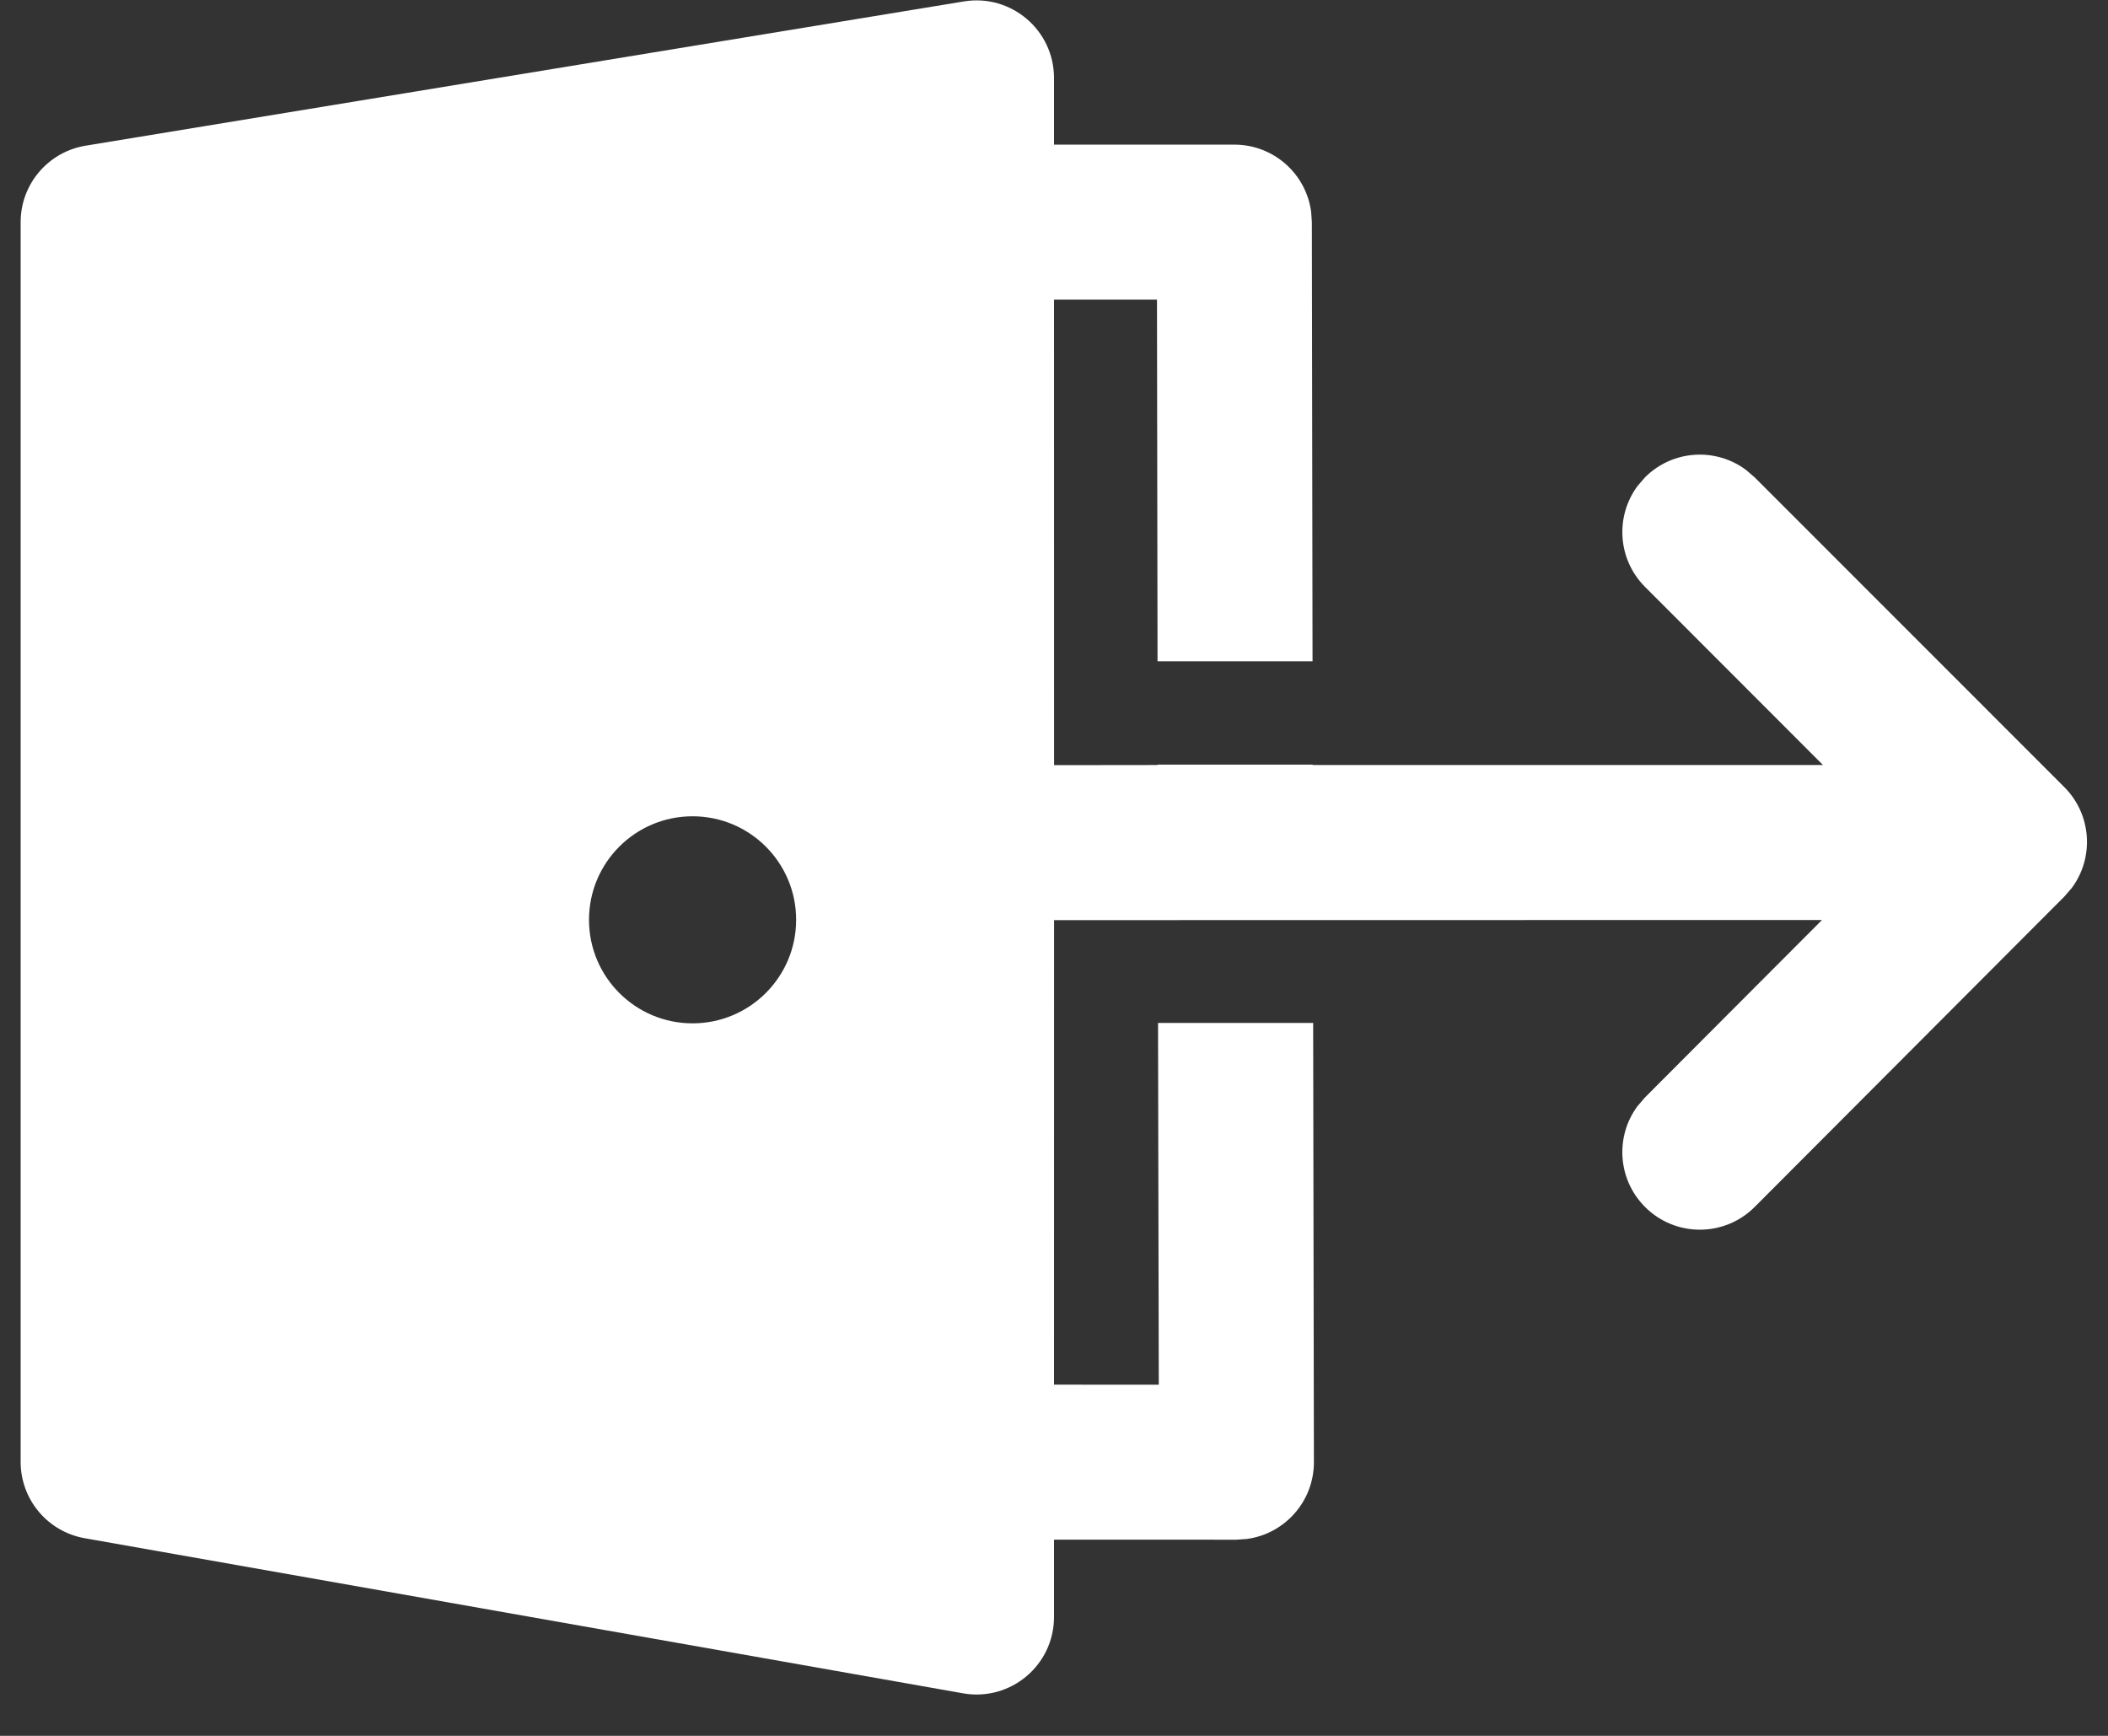 <svg width="34" height="28" viewBox="0 0 34 28" fill="none" xmlns="http://www.w3.org/2000/svg">
<rect x="0" y="0" width="34" height="28" fill="#333333" stroke="none"/>
<path d="M17 1.257V2.333L19.909 2.333C20.541 2.333 21.064 2.802 21.147 3.412L21.159 3.581L21.17 10.667H18.67L18.661 4.833L17 4.833L17.001 12.342L18.67 12.34L18.672 12.333H21.173L21.172 12.34H29.403L26.533 9.467C26.089 9.023 26.049 8.329 26.412 7.839L26.533 7.699C26.977 7.256 27.671 7.215 28.16 7.579L28.301 7.7L33.295 12.696C33.738 13.139 33.779 13.833 33.417 14.322L33.296 14.462L28.302 19.468C27.814 19.957 27.023 19.958 26.534 19.47C26.09 19.027 26.048 18.332 26.411 17.843L26.532 17.702L29.387 14.84L17.001 14.842L17 22.335L18.69 22.336L18.678 16.5H21.18L21.192 23.584C21.193 24.217 20.723 24.741 20.112 24.824L19.942 24.836L17 24.835V26.083C17 26.861 16.298 27.449 15.533 27.314L1.366 24.812C0.769 24.707 0.333 24.188 0.333 23.581V3.583C0.333 2.971 0.777 2.449 1.381 2.35L15.547 0.023C16.308 -0.102 17 0.486 17 1.257ZM11.17 13.167C10.248 13.167 9.5 13.914 9.5 14.837C9.5 15.759 10.248 16.507 11.17 16.507C12.093 16.507 12.841 15.759 12.841 14.837C12.841 13.914 12.093 13.167 11.17 13.167Z" fill="white"/>
</svg>

